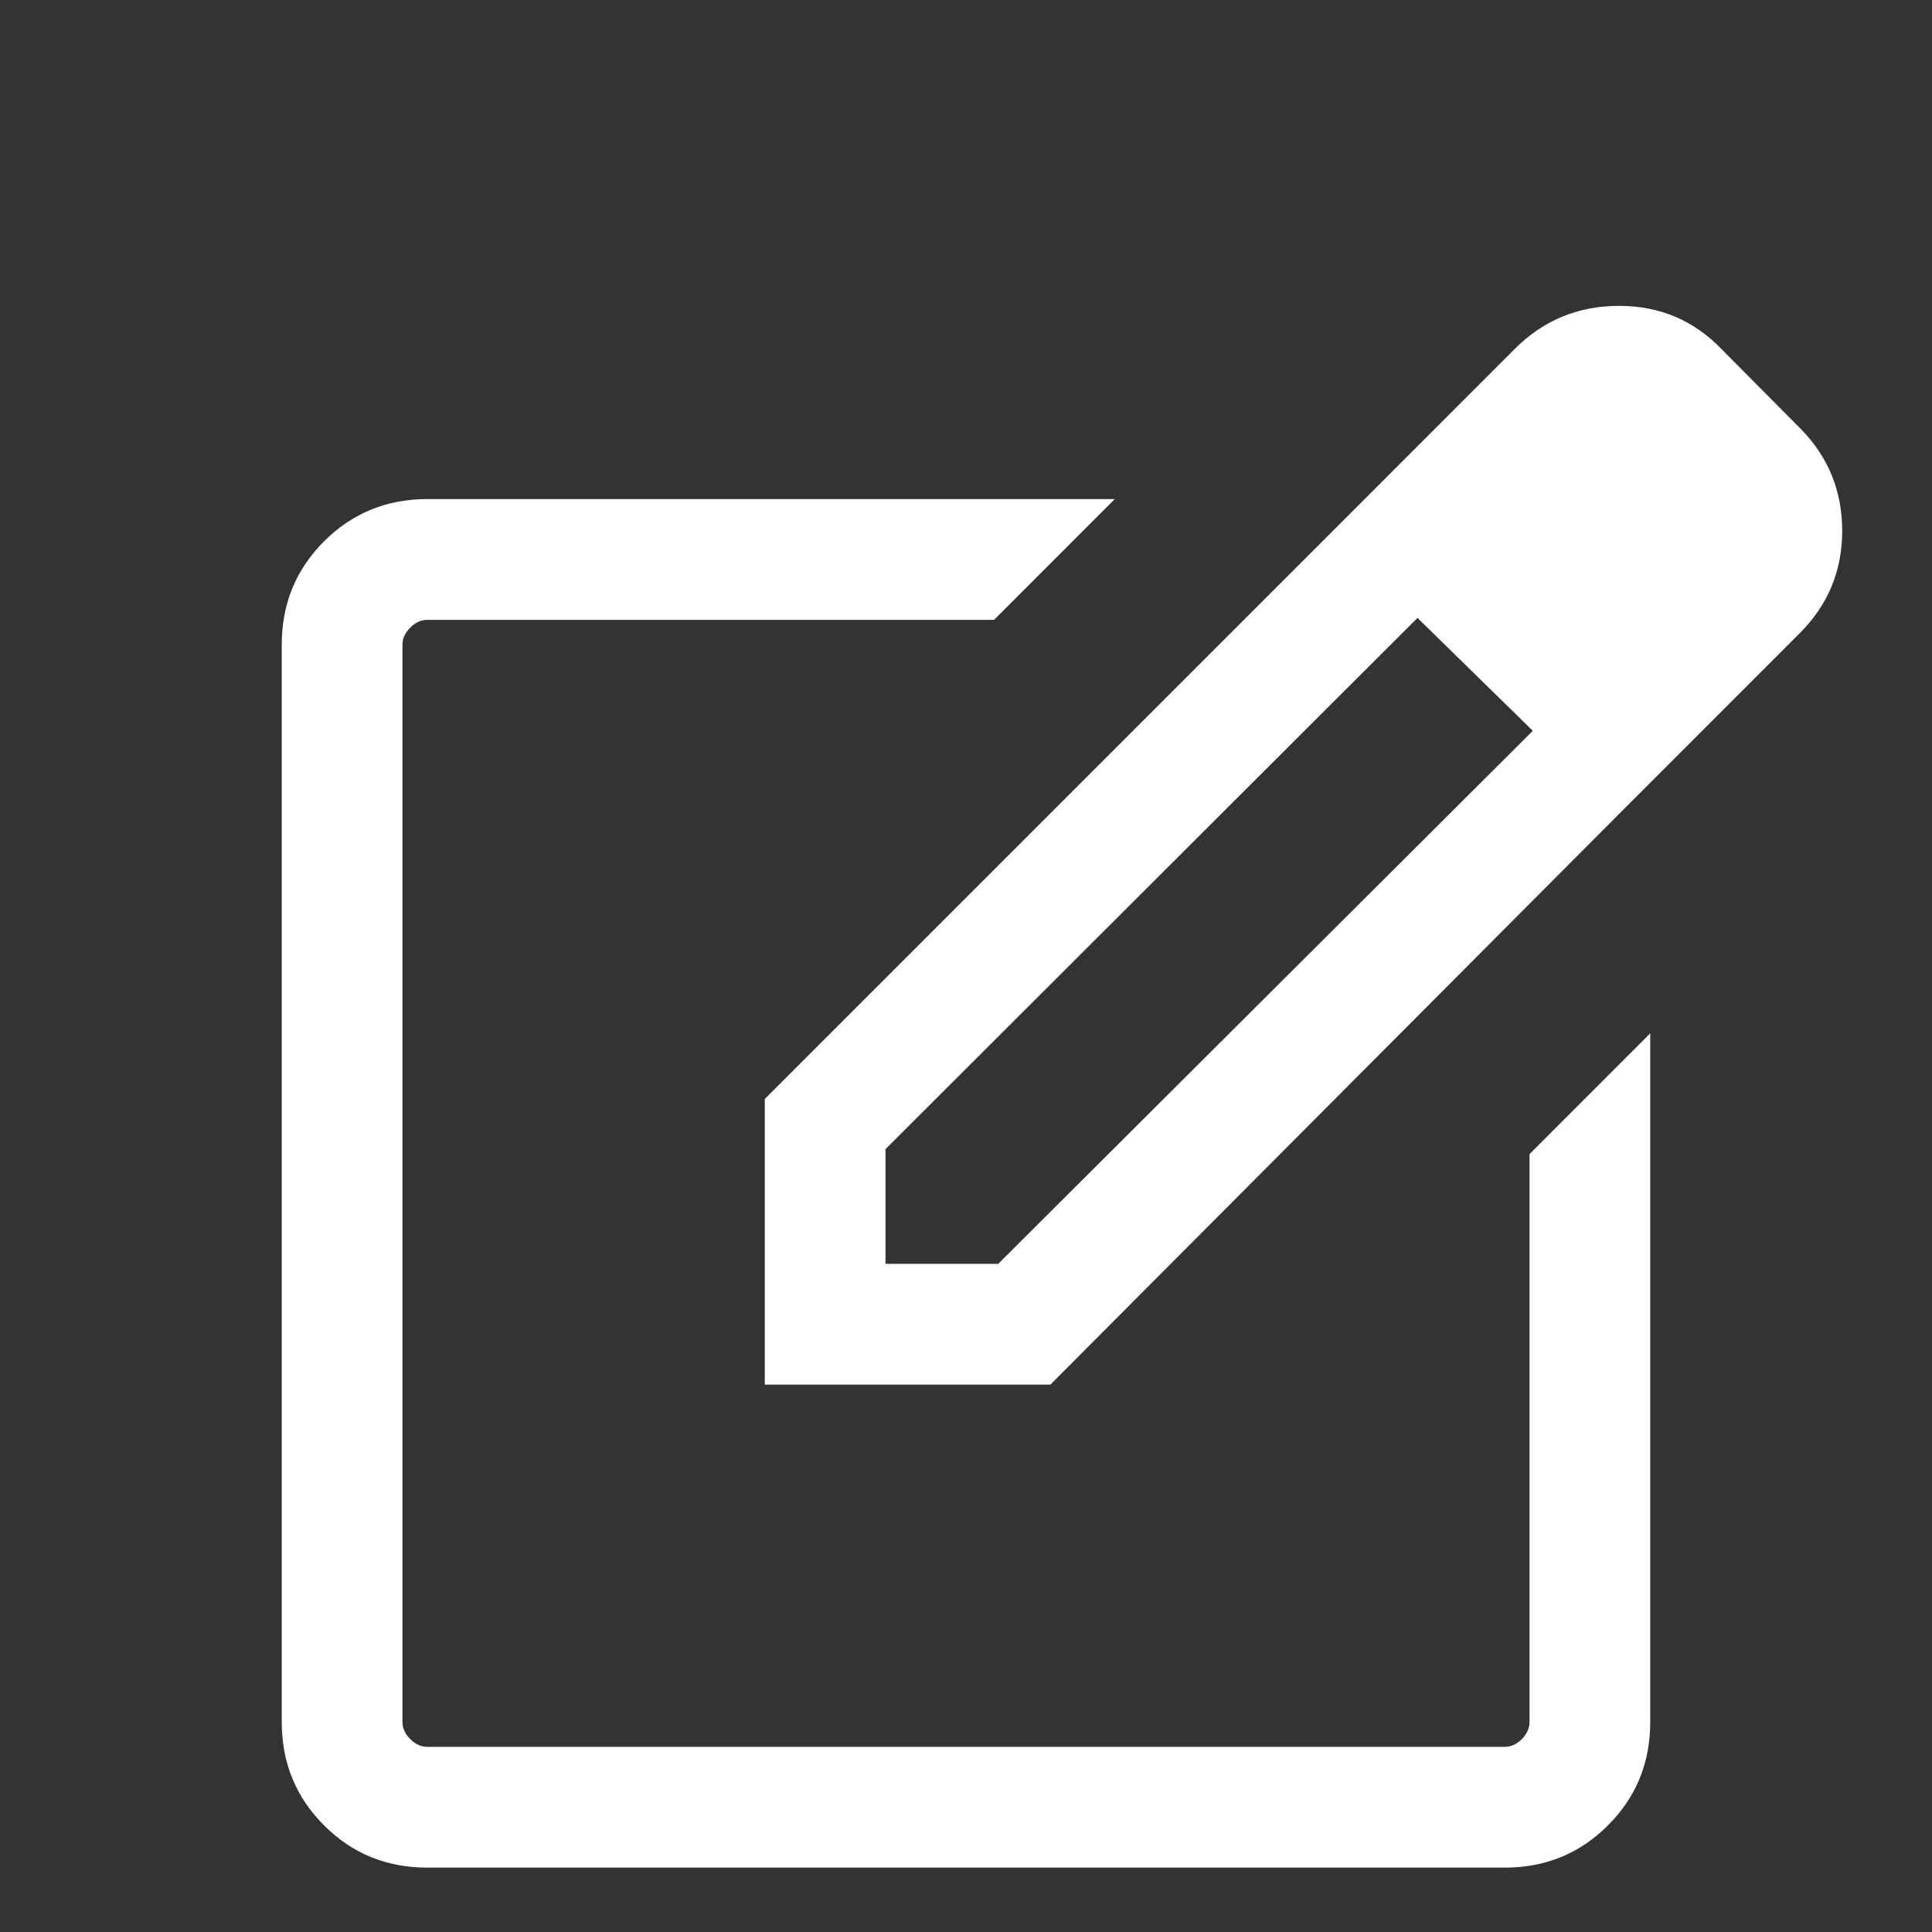<svg width="25" height="25" viewBox="0 0 25 25" fill="none" xmlns="http://www.w3.org/2000/svg">
<rect x="0" y="0" width="25" height="25" fill="#333333" stroke="none"/>
<mask id="mask0_801_13" style="mask-type:alpha" maskUnits="userSpaceOnUse" x="0" y="0" width="25" height="25">
<rect width="25" height="25" fill="#ffffff"/>
</mask>
<g mask="url(#mask0_801_13)">
<path d="M5.529 24.167C5.003 24.167 4.557 23.985 4.193 23.62C3.828 23.255 3.646 22.81 3.646 22.284V8.341C3.646 7.815 3.828 7.37 4.193 7.005C4.557 6.641 5.003 6.458 5.529 6.458H14.425L12.863 8.021H5.529C5.449 8.021 5.375 8.054 5.309 8.121C5.242 8.188 5.208 8.261 5.208 8.341V22.284C5.208 22.364 5.242 22.437 5.309 22.504C5.375 22.571 5.449 22.604 5.529 22.604H19.471C19.551 22.604 19.625 22.571 19.692 22.504C19.758 22.437 19.792 22.364 19.792 22.284V14.934L21.354 13.371V22.284C21.354 22.81 21.172 23.255 20.807 23.62C20.443 23.985 19.997 24.167 19.471 24.167H5.529ZM17.22 6.897L18.343 7.995L11.458 14.87V16.354H12.917L19.838 9.453L20.942 10.541L13.592 17.917H9.896V14.221L17.22 6.897ZM20.942 10.541L17.22 6.897L19.603 4.513C19.973 4.143 20.422 3.958 20.951 3.958C21.479 3.958 21.922 4.147 22.282 4.523L23.299 5.547C23.659 5.913 23.838 6.354 23.838 6.87C23.838 7.386 23.655 7.827 23.289 8.193L20.942 10.541Z" fill="#ffffff"/>
</g>
</svg>
